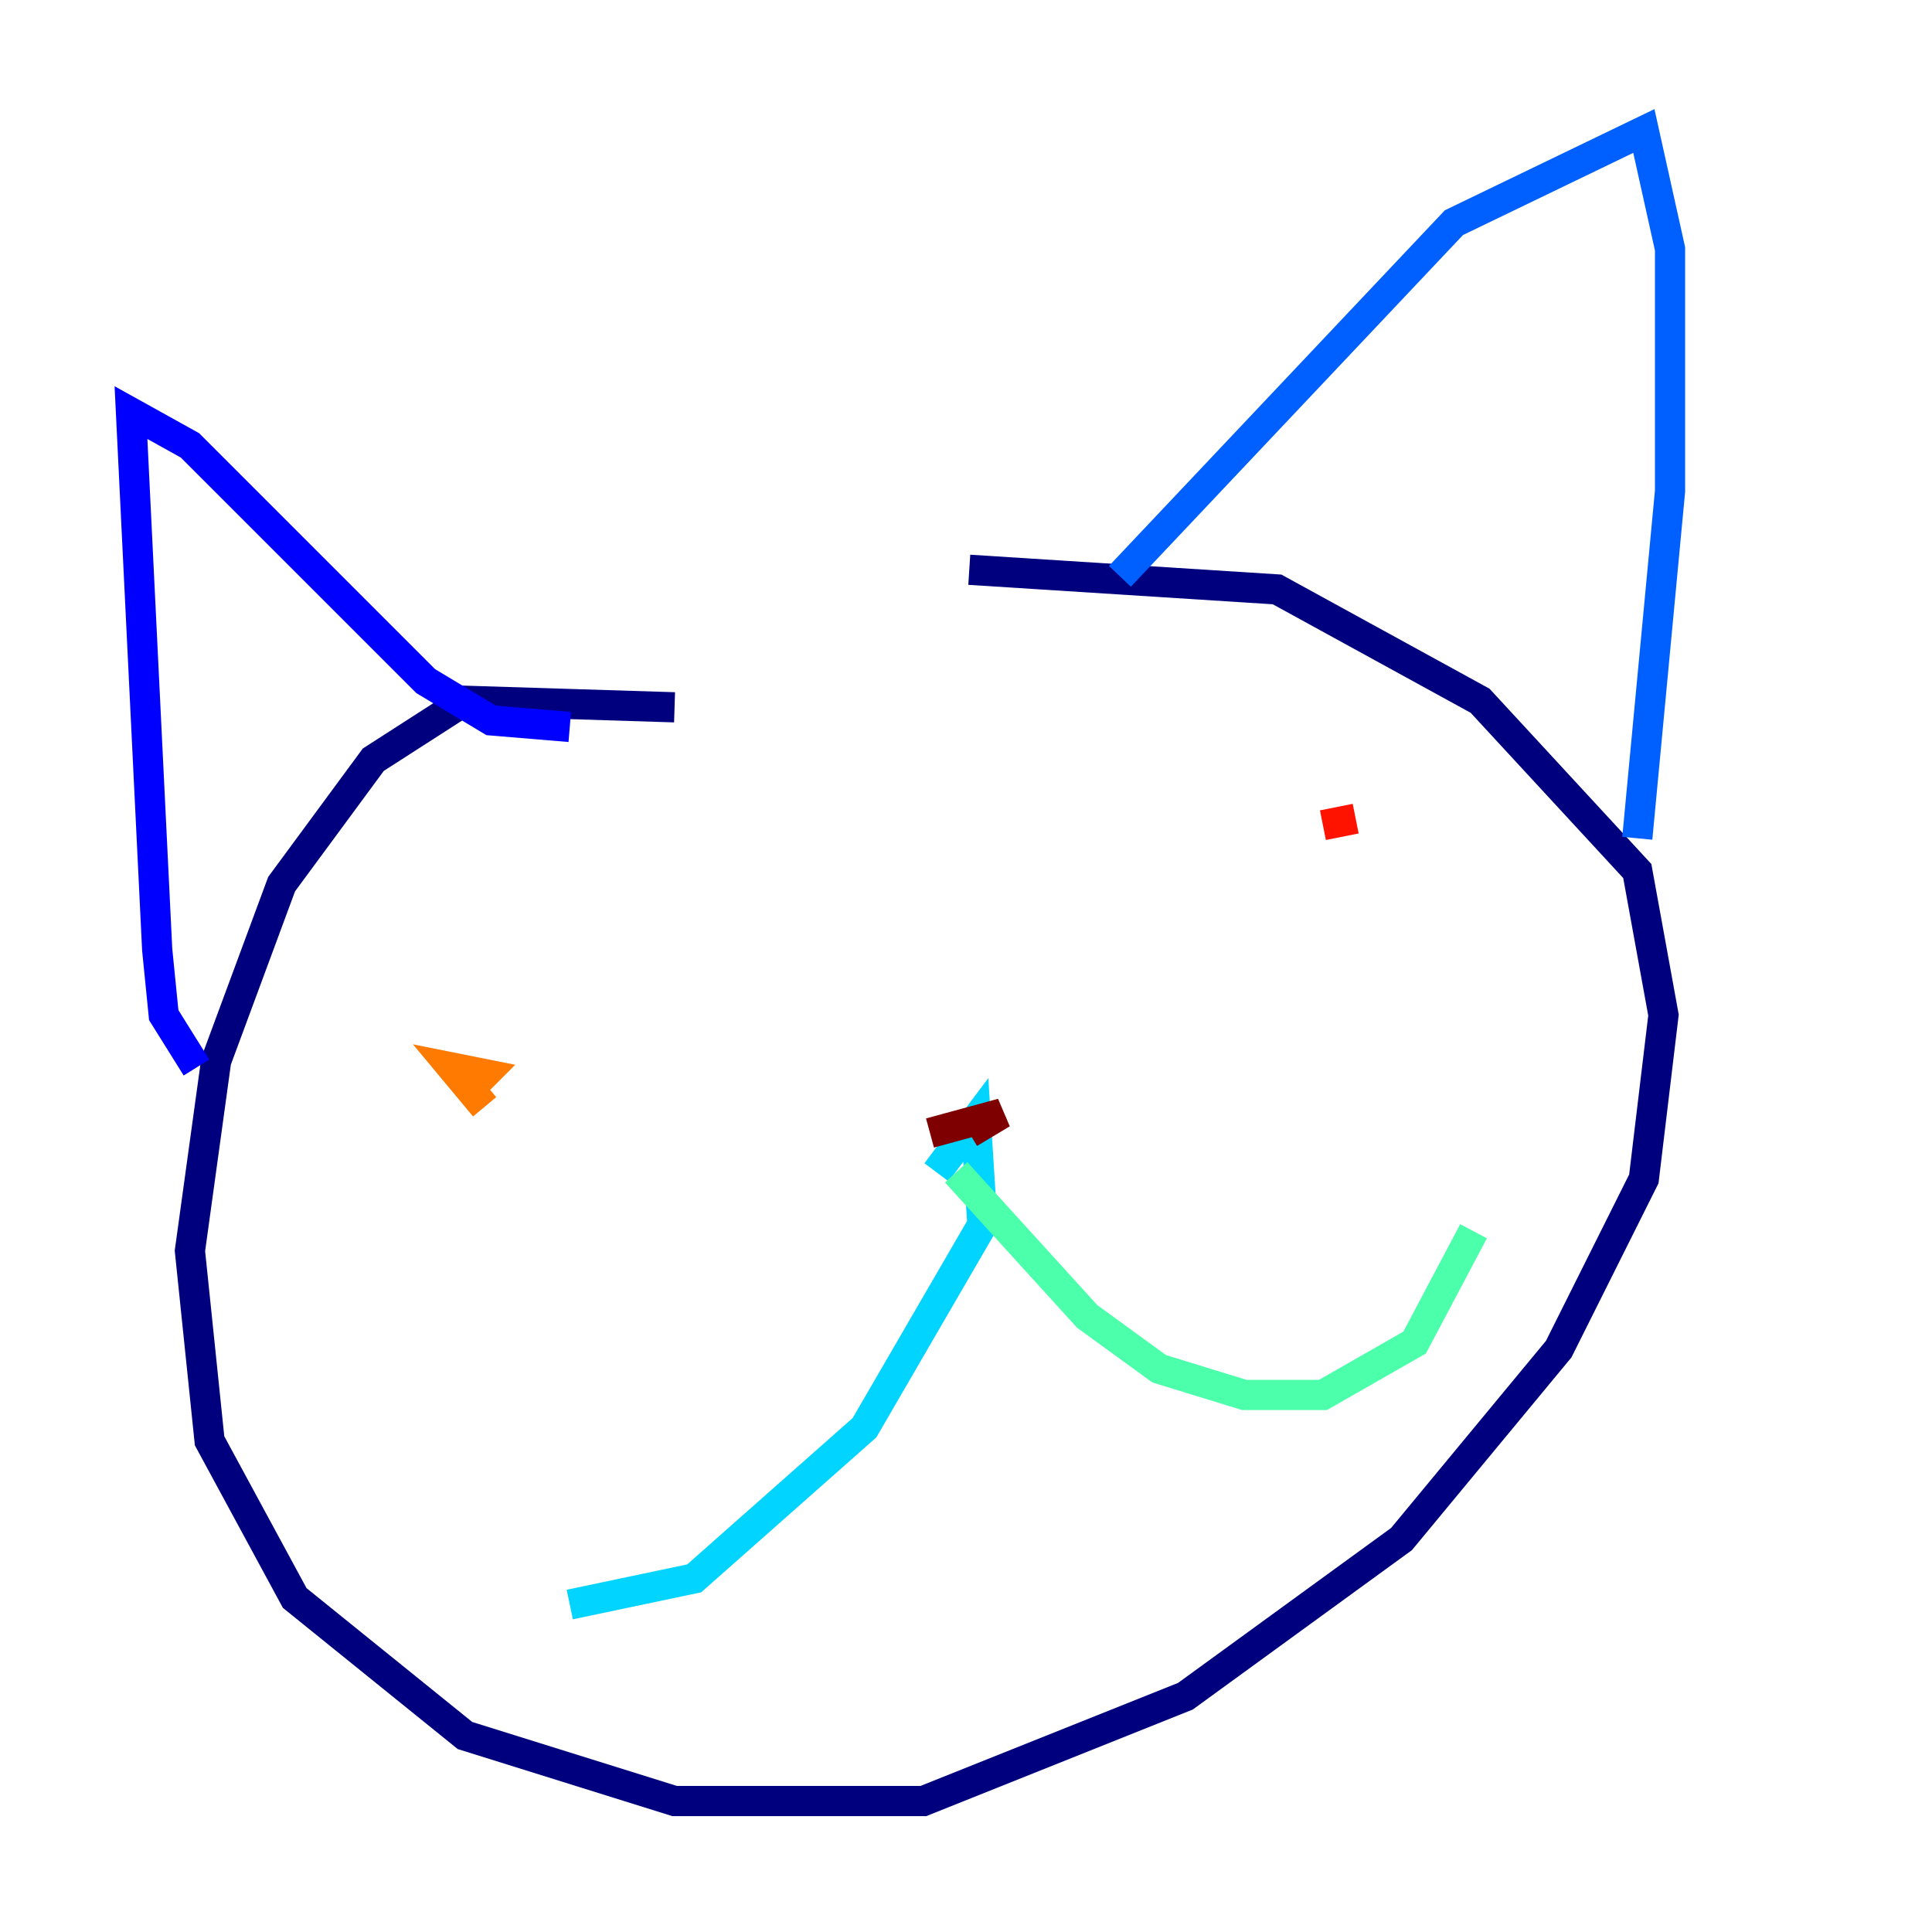 <?xml version="1.0" encoding="utf-8" ?>
<svg baseProfile="tiny" height="128" version="1.2" viewBox="0,0,128,128" width="128" xmlns="http://www.w3.org/2000/svg" xmlns:ev="http://www.w3.org/2001/xml-events" xmlns:xlink="http://www.w3.org/1999/xlink"><defs /><polyline fill="none" points="44.691,46.861 30.807,46.427 24.732,50.332 18.658,58.576 14.319,70.291 12.583,82.875 13.885,95.458 19.525,105.871 30.807,114.983 44.691,119.322 61.18,119.322 78.536,112.38 92.854,101.966 103.268,89.383 108.909,78.102 110.21,67.254 108.475,57.709 98.061,46.427 84.61,39.051 64.217,37.749" stroke="#00007f" stroke-width="2" /><polyline fill="none" points="13.017,70.725 10.848,67.254 10.414,62.915 8.678,27.336 12.583,29.505 28.203,45.125 32.542,47.729 37.749,48.163" stroke="#0000fe" stroke-width="2" /><polyline fill="none" points="74.197,38.183 96.325,14.752 108.909,8.678 110.644,16.488 110.644,32.542 108.475,55.539" stroke="#0060ff" stroke-width="2" /><polyline fill="none" points="62.047,77.668 64.651,74.197 65.085,81.139 57.275,94.59 45.993,104.57 37.749,106.305" stroke="#00d4ff" stroke-width="2" /><polyline fill="none" points="63.349,77.668 72.027,87.214 76.8,90.685 82.441,92.42 87.647,92.42 93.722,88.949 97.627,81.573" stroke="#4cffaa" stroke-width="2" /><polyline fill="none" points="24.732,73.329 24.732,73.329" stroke="#aaff4c" stroke-width="2" /><polyline fill="none" points="79.403,60.312 79.403,60.312" stroke="#ffe500" stroke-width="2" /><polyline fill="none" points="32.108,73.329 29.939,70.725 32.108,71.159 30.807,72.461" stroke="#ff7a00" stroke-width="2" /><polyline fill="none" points="89.817,54.237 87.647,54.671" stroke="#fe1200" stroke-width="2" /><polyline fill="none" points="61.614,75.064 66.386,73.763 64.217,75.064" stroke="#7f0000" stroke-width="2" /></svg>